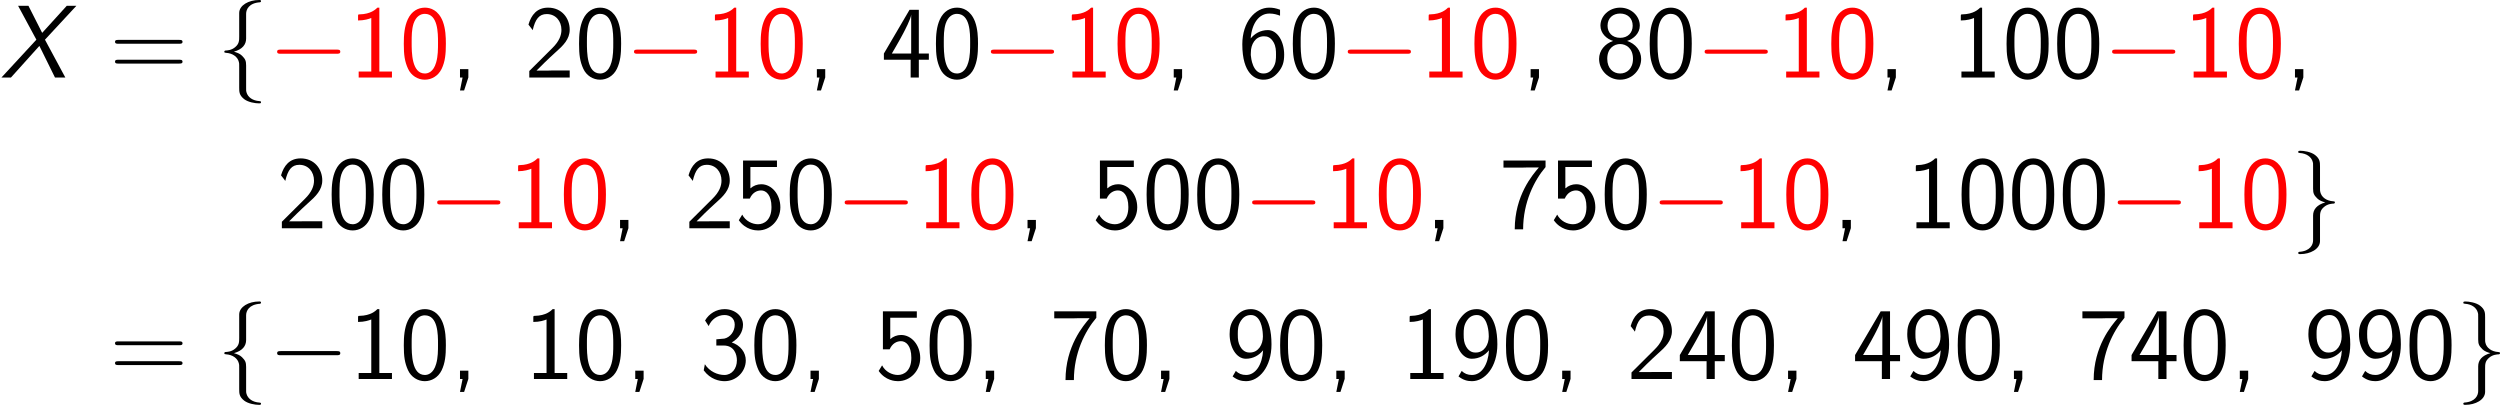 <?xml version='1.0' encoding='UTF-8'?>
<!-- Generated by CodeCogs with dvisvgm 2.9.1 -->
<svg version='1.1' xmlns='http://www.w3.org/2000/svg' xmlns:xlink='http://www.w3.org/1999/xlink' width='326.734pt' height='52.912pt' viewBox='-.239 -.302 326.734 52.912'>
<defs>
<path id='g1-0' d='M7.878-2.75C8.082-2.75 8.297-2.75 8.297-2.989S8.082-3.228 7.878-3.228H1.411C1.207-3.228 .992-3.228 .992-2.989S1.207-2.75 1.411-2.75H7.878Z'/>
<path id='g1-102' d='M3.383-7.376C3.383-7.855 3.694-8.62 4.997-8.703C5.057-8.715 5.105-8.763 5.105-8.835C5.105-8.966 5.009-8.966 4.878-8.966C3.682-8.966 2.594-8.357 2.582-7.472V-4.746C2.582-4.28 2.582-3.897 2.104-3.503C1.686-3.156 1.231-3.132 .968-3.12C.909-3.108 .861-3.061 .861-2.989C.861-2.869 .933-2.869 1.052-2.857C1.841-2.809 2.415-2.379 2.546-1.793C2.582-1.662 2.582-1.638 2.582-1.207V1.16C2.582 1.662 2.582 2.044 3.156 2.499C3.622 2.857 4.411 2.989 4.878 2.989C5.009 2.989 5.105 2.989 5.105 2.857C5.105 2.738 5.033 2.738 4.914 2.726C4.16 2.678 3.575 2.295 3.419 1.686C3.383 1.578 3.383 1.554 3.383 1.124V-1.387C3.383-1.937 3.288-2.14 2.905-2.523C2.654-2.774 2.307-2.893 1.973-2.989C2.953-3.264 3.383-3.814 3.383-4.507V-7.376Z'/>
<path id='g1-103' d='M2.582 1.399C2.582 1.877 2.271 2.642 .968 2.726C.909 2.738 .861 2.786 .861 2.857C.861 2.989 .992 2.989 1.1 2.989C2.26 2.989 3.371 2.403 3.383 1.494V-1.231C3.383-1.698 3.383-2.08 3.862-2.475C4.28-2.821 4.734-2.845 4.997-2.857C5.057-2.869 5.105-2.917 5.105-2.989C5.105-3.108 5.033-3.108 4.914-3.12C4.125-3.168 3.551-3.599 3.419-4.184C3.383-4.316 3.383-4.34 3.383-4.77V-7.137C3.383-7.639 3.383-8.022 2.809-8.476C2.331-8.847 1.506-8.966 1.1-8.966C.992-8.966 .861-8.966 .861-8.835C.861-8.715 .933-8.715 1.052-8.703C1.805-8.656 2.391-8.273 2.546-7.663C2.582-7.556 2.582-7.532 2.582-7.101V-4.591C2.582-4.041 2.678-3.838 3.061-3.455C3.312-3.204 3.658-3.084 3.993-2.989C3.013-2.714 2.582-2.164 2.582-1.47V1.399Z'/>
<path id='g2-44' d='M2.104-.012V-.968H1.136V0H1.435L1.136 1.494H1.614L2.104-.012Z'/>
<path id='g2-48' d='M5.356-3.897C5.356-4.698 5.32-5.619 5.009-6.468C4.495-7.807 3.563-8.082 2.929-8.082C2.152-8.082 1.399-7.687 .956-6.743C.562-5.894 .49-4.926 .49-3.897C.49-2.594 .598-1.853 .98-1.016C1.339-.227 2.104 .251 2.917 .251C3.706 .251 4.459-.179 4.866-1.004C5.272-1.853 5.356-2.726 5.356-3.897ZM2.929-.466C1.399-.466 1.399-2.917 1.399-4.041C1.399-4.818 1.399-5.547 1.614-6.229C1.901-7.077 2.427-7.364 2.917-7.364C4.447-7.364 4.447-5.141 4.447-4.041C4.447-3.276 4.447-2.487 4.232-1.745C3.909-.598 3.24-.466 2.929-.466Z'/>
<path id='g2-49' d='M3.515-8.082H3.288C3.096-7.89 2.523-7.329 1.231-7.305C1.064-7.305 1.052-7.293 1.052-7.077V-6.599C1.781-6.599 2.331-6.779 2.582-6.886V-.693H1.124V0H4.973V-.693H3.515V-8.082Z'/>
<path id='g2-50' d='M.586-.753V0H5.26V-.813H3.132C2.989-.813 2.845-.801 2.702-.801H1.423C1.733-1.124 2.845-2.224 3.622-2.917C4.507-3.694 5.26-4.435 5.26-5.535C5.26-6.862 4.34-8.082 2.762-8.082C1.47-8.082 .813-7.233 .49-6.121C.873-5.643 .873-5.619 .98-5.475C1.279-6.755 1.722-7.34 2.606-7.34C3.634-7.34 4.304-6.539 4.304-5.511C4.304-4.89 4.053-4.196 3.252-3.407L.586-.753Z'/>
<path id='g2-51' d='M1.064-6.121C1.363-6.886 2.092-7.4 2.893-7.4C3.503-7.4 4.077-7.054 4.077-6.276C4.077-5.475 3.527-4.818 2.881-4.674C2.821-4.663 2.068-4.603 1.949-4.591V-3.873H2.798C4.029-3.873 4.328-2.821 4.328-2.164C4.328-1.196 3.742-.466 2.881-.466C2.116-.466 1.172-.849 .622-1.71L.49-1.004C1.267 .06 2.319 .251 2.905 .251C4.304 .251 5.356-.885 5.356-2.152C5.356-3.072 4.746-3.885 3.73-4.232C4.567-4.686 5.033-5.487 5.033-6.276C5.033-7.305 4.065-8.082 2.905-8.082C1.949-8.082 1.1-7.556 .646-6.767L1.064-6.121Z'/>
<path id='g2-52' d='M4.364-2.056H5.523V-2.774H4.364V-7.831H3.288L.323-2.774V-2.056H3.419V0H4.364V-2.056ZM1.243-2.774C1.59-3.383 2.056-4.148 2.558-5.105C2.702-5.38 3.479-6.85 3.479-7.293V-2.774H1.243Z'/>
<path id='g2-53' d='M1.793-7.089H4.866V-7.831H.944V-3.431H1.722C2.02-4.113 2.546-4.376 3.037-4.376C3.599-4.376 4.232-3.873 4.232-2.451C4.232-.944 3.371-.466 2.678-.466C2.02-.466 1.231-.825 .849-1.578L.454-.933C1.243 .191 2.367 .251 2.69 .251C4.101 .251 5.26-.933 5.26-2.427S4.256-5.093 3.049-5.093C2.57-5.093 2.128-4.914 1.793-4.615V-7.089Z'/>
<path id='g2-54' d='M4.866-7.843C4.376-8.022 4.029-8.082 3.61-8.082C1.997-8.082 .502-6.42 .502-3.85C.502-.418 1.997 .251 2.941 .251C3.658 .251 4.172-.036 4.639-.586C5.177-1.231 5.344-1.793 5.344-2.654C5.344-4.184 4.555-5.487 3.467-5.487C2.582-5.487 1.913-5.057 1.47-4.519C1.602-6.288 2.451-7.4 3.634-7.4C4.148-7.4 4.519-7.281 4.866-7.149V-7.843ZM1.482-2.606C1.482-2.702 1.482-2.857 1.494-2.941C1.494-3.778 1.973-4.77 3.001-4.77C3.395-4.77 3.778-4.663 4.125-4.065C4.388-3.587 4.4-3.108 4.4-2.642C4.4-2.152 4.4-1.638 4.041-1.1C3.826-.777 3.527-.466 2.941-.466C1.698-.466 1.518-2.224 1.482-2.606Z'/>
<path id='g2-55' d='M2.714-7.018C2.857-7.018 3.001-7.03 3.144-7.03H4.579C3.862-6.193 1.793-3.802 1.793 .12H2.762C2.762-2.989 4.041-5.535 5.356-7.077V-7.831H.49V-7.018H2.714Z'/>
<path id='g2-56' d='M3.73-4.232C4.483-4.459 5.2-5.117 5.2-6.001C5.2-7.125 4.196-8.082 2.929-8.082C1.614-8.082 .646-7.089 .646-6.001C.646-5.105 1.375-4.447 2.116-4.232C1.148-3.909 .49-3.108 .49-2.152C.49-.873 1.554 .251 2.917 .251C4.328 .251 5.356-.897 5.356-2.152C5.356-3.108 4.698-3.909 3.73-4.232ZM2.929-4.591C1.985-4.591 1.47-5.224 1.47-5.99C1.47-6.898 2.116-7.4 2.917-7.4C3.778-7.4 4.376-6.862 4.376-5.99C4.376-5.189 3.826-4.591 2.929-4.591ZM2.929-.466C2.128-.466 1.435-1.04 1.435-2.164C1.435-3.443 2.295-3.873 2.917-3.873C3.587-3.873 4.411-3.407 4.411-2.164C4.411-1.004 3.682-.466 2.929-.466Z'/>
<path id='g2-57' d='M.849-.299C1.387 .12 1.877 .251 2.403 .251C3.921 .251 5.344-1.387 5.344-4.005C5.344-7.257 4.017-8.082 2.965-8.082C2.104-8.082 1.602-7.687 1.184-7.185C.61-6.504 .502-5.87 .502-5.189C.502-3.646 1.291-2.343 2.379-2.343C3.252-2.343 3.921-2.762 4.376-3.324C4.28-1.65 3.503-.466 2.403-.466C1.913-.466 1.542-.622 1.219-.933L.849-.299ZM4.34-5.2C4.352-5.117 4.352-4.997 4.352-4.914C4.352-4.005 3.838-3.061 2.845-3.061C2.642-3.061 2.116-3.061 1.722-3.766C1.494-4.196 1.447-4.543 1.447-5.189C1.447-5.715 1.459-6.217 1.817-6.755C1.997-7.018 2.319-7.4 2.965-7.4C4.113-7.4 4.316-5.786 4.34-5.2Z'/>
<path id='g2-61' d='M8.07-3.909C8.237-3.909 8.452-3.909 8.452-4.125C8.452-4.352 8.249-4.352 8.07-4.352H1.028C.861-4.352 .646-4.352 .646-4.136C.646-3.909 .849-3.909 1.028-3.909H8.07ZM8.07-1.614C8.237-1.614 8.452-1.614 8.452-1.829C8.452-2.056 8.249-2.056 8.07-2.056H1.028C.861-2.056 .646-2.056 .646-1.841C.646-1.614 .849-1.614 1.028-1.614H8.07Z'/>
<path id='g0-88' d='M5.2-4.376L8.835-8.297H7.723L4.878-5.165L3.288-8.297H2.092L4.208-4.376L.167 0H1.267L4.555-3.658L6.36 0H7.556L5.2-4.376Z'/>
</defs>
<g id='page1' transform='matrix(1.13 0 0 1.13 -63.986 -80.795)'>
<use x='56.413' y='80.199' xlink:href='#g0-88'/>
<use x='69.071' y='80.199' xlink:href='#g2-61'/>
<use x='81.496' y='80.199' xlink:href='#g1-102'/>
<g fill='#f00'>
<use x='87.474' y='80.199' xlink:href='#g1-0'/>
<use x='96.773' y='80.199' xlink:href='#g2-49'/>
<use x='102.626' y='80.199' xlink:href='#g2-48'/>
</g>
<use x='108.479' y='80.199' xlink:href='#g2-44'/>
<use x='117.044' y='80.199' xlink:href='#g2-50'/>
<use x='122.896' y='80.199' xlink:href='#g2-48'/>
<g fill='#f00'>
<use x='128.749' y='80.199' xlink:href='#g1-0'/>
<use x='138.048' y='80.199' xlink:href='#g2-49'/>
<use x='143.901' y='80.199' xlink:href='#g2-48'/>
</g>
<use x='149.754' y='80.199' xlink:href='#g2-44'/>
<use x='158.319' y='80.199' xlink:href='#g2-52'/>
<use x='164.172' y='80.199' xlink:href='#g2-48'/>
<g fill='#f00'>
<use x='170.025' y='80.199' xlink:href='#g1-0'/>
<use x='179.323' y='80.199' xlink:href='#g2-49'/>
<use x='185.176' y='80.199' xlink:href='#g2-48'/>
</g>
<use x='191.029' y='80.199' xlink:href='#g2-44'/>
<use x='199.594' y='80.199' xlink:href='#g2-54'/>
<use x='205.447' y='80.199' xlink:href='#g2-48'/>
<g fill='#f00'>
<use x='211.3' y='80.199' xlink:href='#g1-0'/>
<use x='220.599' y='80.199' xlink:href='#g2-49'/>
<use x='226.452' y='80.199' xlink:href='#g2-48'/>
</g>
<use x='232.305' y='80.199' xlink:href='#g2-44'/>
<use x='240.87' y='80.199' xlink:href='#g2-56'/>
<use x='246.723' y='80.199' xlink:href='#g2-48'/>
<g fill='#f00'>
<use x='252.576' y='80.199' xlink:href='#g1-0'/>
<use x='261.874' y='80.199' xlink:href='#g2-49'/>
<use x='267.727' y='80.199' xlink:href='#g2-48'/>
</g>
<use x='273.58' y='80.199' xlink:href='#g2-44'/>
<use x='282.145' y='80.199' xlink:href='#g2-49'/>
<use x='287.998' y='80.199' xlink:href='#g2-48'/>
<use x='293.851' y='80.199' xlink:href='#g2-48'/>
<g fill='#f00'>
<use x='299.704' y='80.199' xlink:href='#g1-0'/>
<use x='309.003' y='80.199' xlink:href='#g2-49'/>
<use x='314.856' y='80.199' xlink:href='#g2-48'/>
</g>
<use x='320.709' y='80.199' xlink:href='#g2-44'/>
<use x='88.427' y='97.634' xlink:href='#g2-50'/>
<use x='94.28' y='97.634' xlink:href='#g2-48'/>
<use x='100.133' y='97.634' xlink:href='#g2-48'/>
<g fill='#f00'>
<use x='105.986' y='97.634' xlink:href='#g1-0'/>
<use x='115.285' y='97.634' xlink:href='#g2-49'/>
<use x='121.138' y='97.634' xlink:href='#g2-48'/>
</g>
<use x='126.991' y='97.634' xlink:href='#g2-44'/>
<use x='135.556' y='97.634' xlink:href='#g2-50'/>
<use x='141.409' y='97.634' xlink:href='#g2-53'/>
<use x='147.262' y='97.634' xlink:href='#g2-48'/>
<g fill='#f00'>
<use x='153.115' y='97.634' xlink:href='#g1-0'/>
<use x='162.413' y='97.634' xlink:href='#g2-49'/>
<use x='168.266' y='97.634' xlink:href='#g2-48'/>
</g>
<use x='174.119' y='97.634' xlink:href='#g2-44'/>
<use x='182.684' y='97.634' xlink:href='#g2-53'/>
<use x='188.537' y='97.634' xlink:href='#g2-48'/>
<use x='194.39' y='97.634' xlink:href='#g2-48'/>
<g fill='#f00'>
<use x='200.243' y='97.634' xlink:href='#g1-0'/>
<use x='209.542' y='97.634' xlink:href='#g2-49'/>
<use x='215.395' y='97.634' xlink:href='#g2-48'/>
</g>
<use x='221.248' y='97.634' xlink:href='#g2-44'/>
<use x='229.813' y='97.634' xlink:href='#g2-55'/>
<use x='235.666' y='97.634' xlink:href='#g2-53'/>
<use x='241.519' y='97.634' xlink:href='#g2-48'/>
<g fill='#f00'>
<use x='247.372' y='97.634' xlink:href='#g1-0'/>
<use x='256.67' y='97.634' xlink:href='#g2-49'/>
<use x='262.523' y='97.634' xlink:href='#g2-48'/>
</g>
<use x='268.376' y='97.634' xlink:href='#g2-44'/>
<use x='276.941' y='97.634' xlink:href='#g2-49'/>
<use x='282.794' y='97.634' xlink:href='#g2-48'/>
<use x='288.647' y='97.634' xlink:href='#g2-48'/>
<use x='294.5' y='97.634' xlink:href='#g2-48'/>
<g fill='#f00'>
<use x='300.353' y='97.634' xlink:href='#g1-0'/>
<use x='309.652' y='97.634' xlink:href='#g2-49'/>
<use x='315.505' y='97.634' xlink:href='#g2-48'/>
</g>
<use x='321.358' y='97.634' xlink:href='#g1-103'/>
<use x='69.071' y='115.068' xlink:href='#g2-61'/>
<use x='81.496' y='115.068' xlink:href='#g1-102'/>
<use x='87.474' y='115.068' xlink:href='#g1-0'/>
<use x='96.773' y='115.068' xlink:href='#g2-49'/>
<use x='102.626' y='115.068' xlink:href='#g2-48'/>
<use x='108.479' y='115.068' xlink:href='#g2-44'/>
<use x='117.044' y='115.068' xlink:href='#g2-49'/>
<use x='122.896' y='115.068' xlink:href='#g2-48'/>
<use x='128.749' y='115.068' xlink:href='#g2-44'/>
<use x='137.314' y='115.068' xlink:href='#g2-51'/>
<use x='143.167' y='115.068' xlink:href='#g2-48'/>
<use x='149.02' y='115.068' xlink:href='#g2-44'/>
<use x='157.585' y='115.068' xlink:href='#g2-53'/>
<use x='163.438' y='115.068' xlink:href='#g2-48'/>
<use x='169.291' y='115.068' xlink:href='#g2-44'/>
<use x='177.856' y='115.068' xlink:href='#g2-55'/>
<use x='183.709' y='115.068' xlink:href='#g2-48'/>
<use x='189.562' y='115.068' xlink:href='#g2-44'/>
<use x='198.127' y='115.068' xlink:href='#g2-57'/>
<use x='203.98' y='115.068' xlink:href='#g2-48'/>
<use x='209.833' y='115.068' xlink:href='#g2-44'/>
<use x='218.398' y='115.068' xlink:href='#g2-49'/>
<use x='224.251' y='115.068' xlink:href='#g2-57'/>
<use x='230.104' y='115.068' xlink:href='#g2-48'/>
<use x='235.957' y='115.068' xlink:href='#g2-44'/>
<use x='244.522' y='115.068' xlink:href='#g2-50'/>
<use x='250.375' y='115.068' xlink:href='#g2-52'/>
<use x='256.228' y='115.068' xlink:href='#g2-48'/>
<use x='262.081' y='115.068' xlink:href='#g2-44'/>
<use x='270.646' y='115.068' xlink:href='#g2-52'/>
<use x='276.499' y='115.068' xlink:href='#g2-57'/>
<use x='282.352' y='115.068' xlink:href='#g2-48'/>
<use x='288.205' y='115.068' xlink:href='#g2-44'/>
<use x='296.77' y='115.068' xlink:href='#g2-55'/>
<use x='302.623' y='115.068' xlink:href='#g2-52'/>
<use x='308.476' y='115.068' xlink:href='#g2-48'/>
<use x='314.329' y='115.068' xlink:href='#g2-44'/>
<use x='322.894' y='115.068' xlink:href='#g2-57'/>
<use x='328.747' y='115.068' xlink:href='#g2-57'/>
<use x='334.6' y='115.068' xlink:href='#g2-48'/>
<use x='340.453' y='115.068' xlink:href='#g1-103'/>
</g>
</svg>